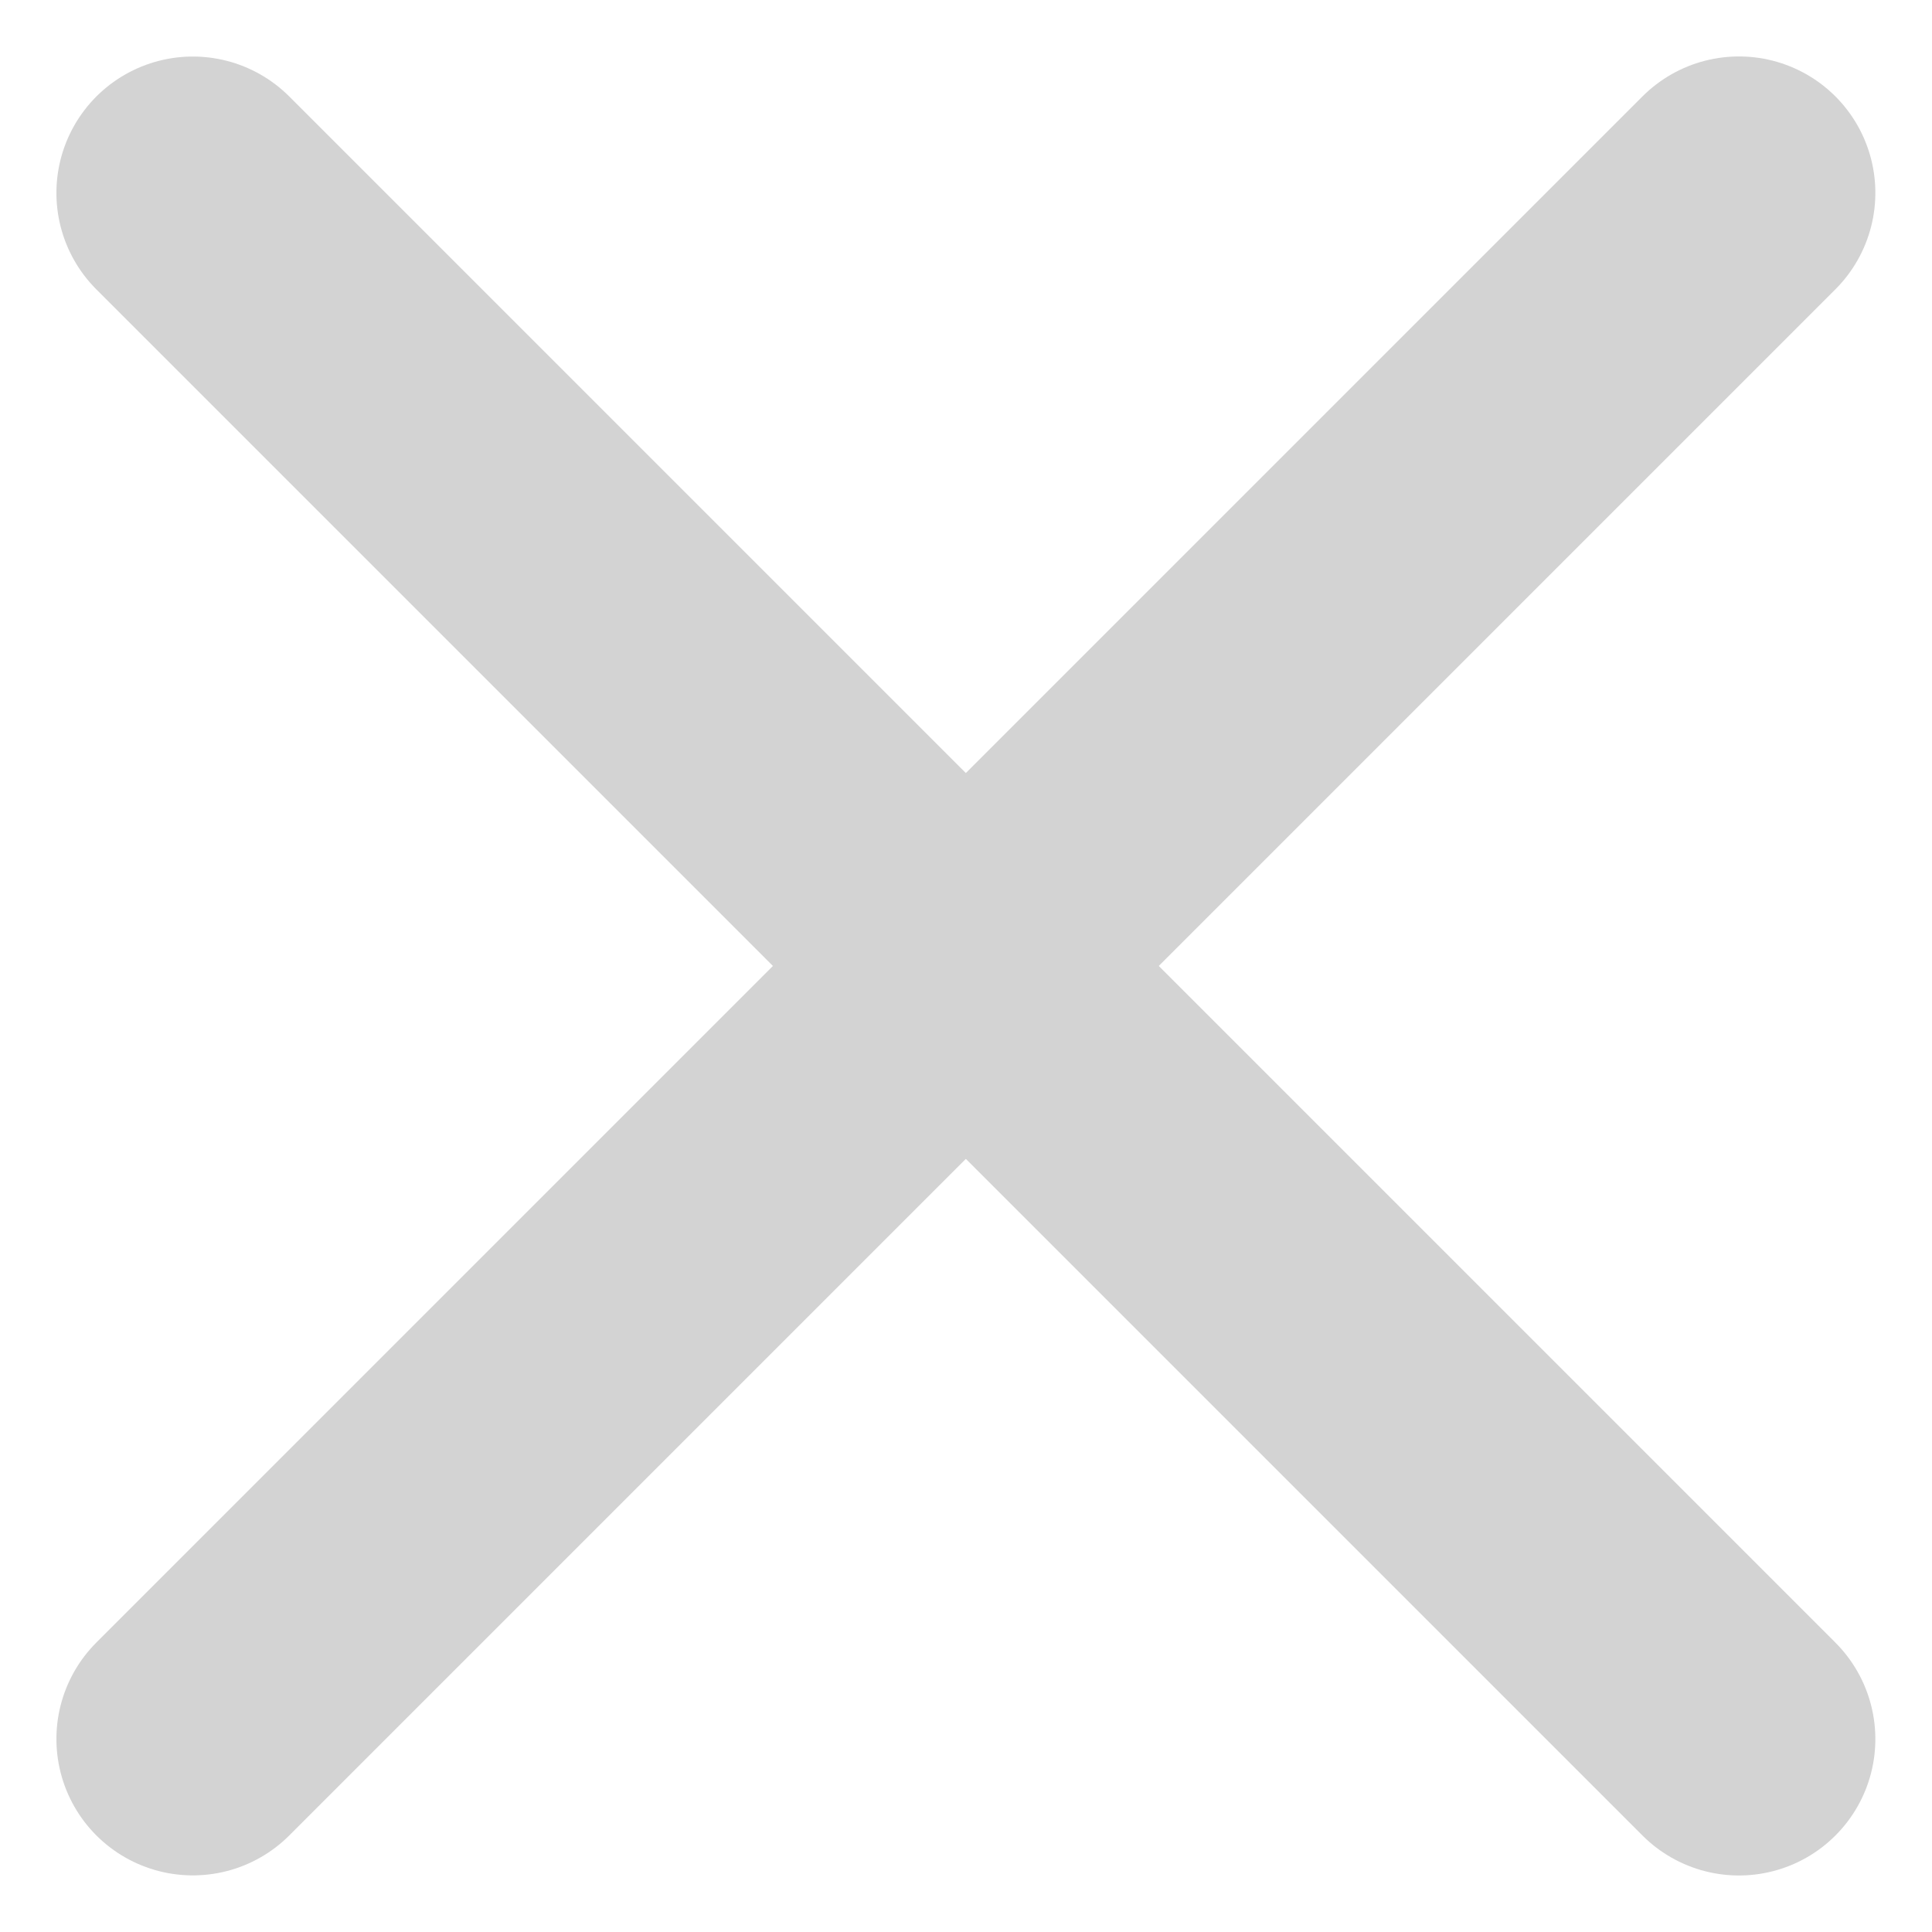 <svg xmlns="http://www.w3.org/2000/svg" width="14.163" height="14.163" viewBox="0 0 14.163 14.163">
  <defs>
    <style>
      .cls-1 {
        fill: none;
        stroke: #d3d3d3;
        stroke-linecap: round;
        stroke-width: 2px;
      }
    </style>
  </defs>
  <g id="Groupe_221" data-name="Groupe 221" transform="translate(7.081 -4.253) rotate(45)">
    <line id="Ligne_65" data-name="Ligne 65" class="cls-1" y2="16.029" transform="translate(8.014 0)"/>
    <line id="Ligne_66" data-name="Ligne 66" class="cls-1" y2="16.029" transform="translate(16.029 8.015) rotate(90)"/>
  </g>
</svg>
